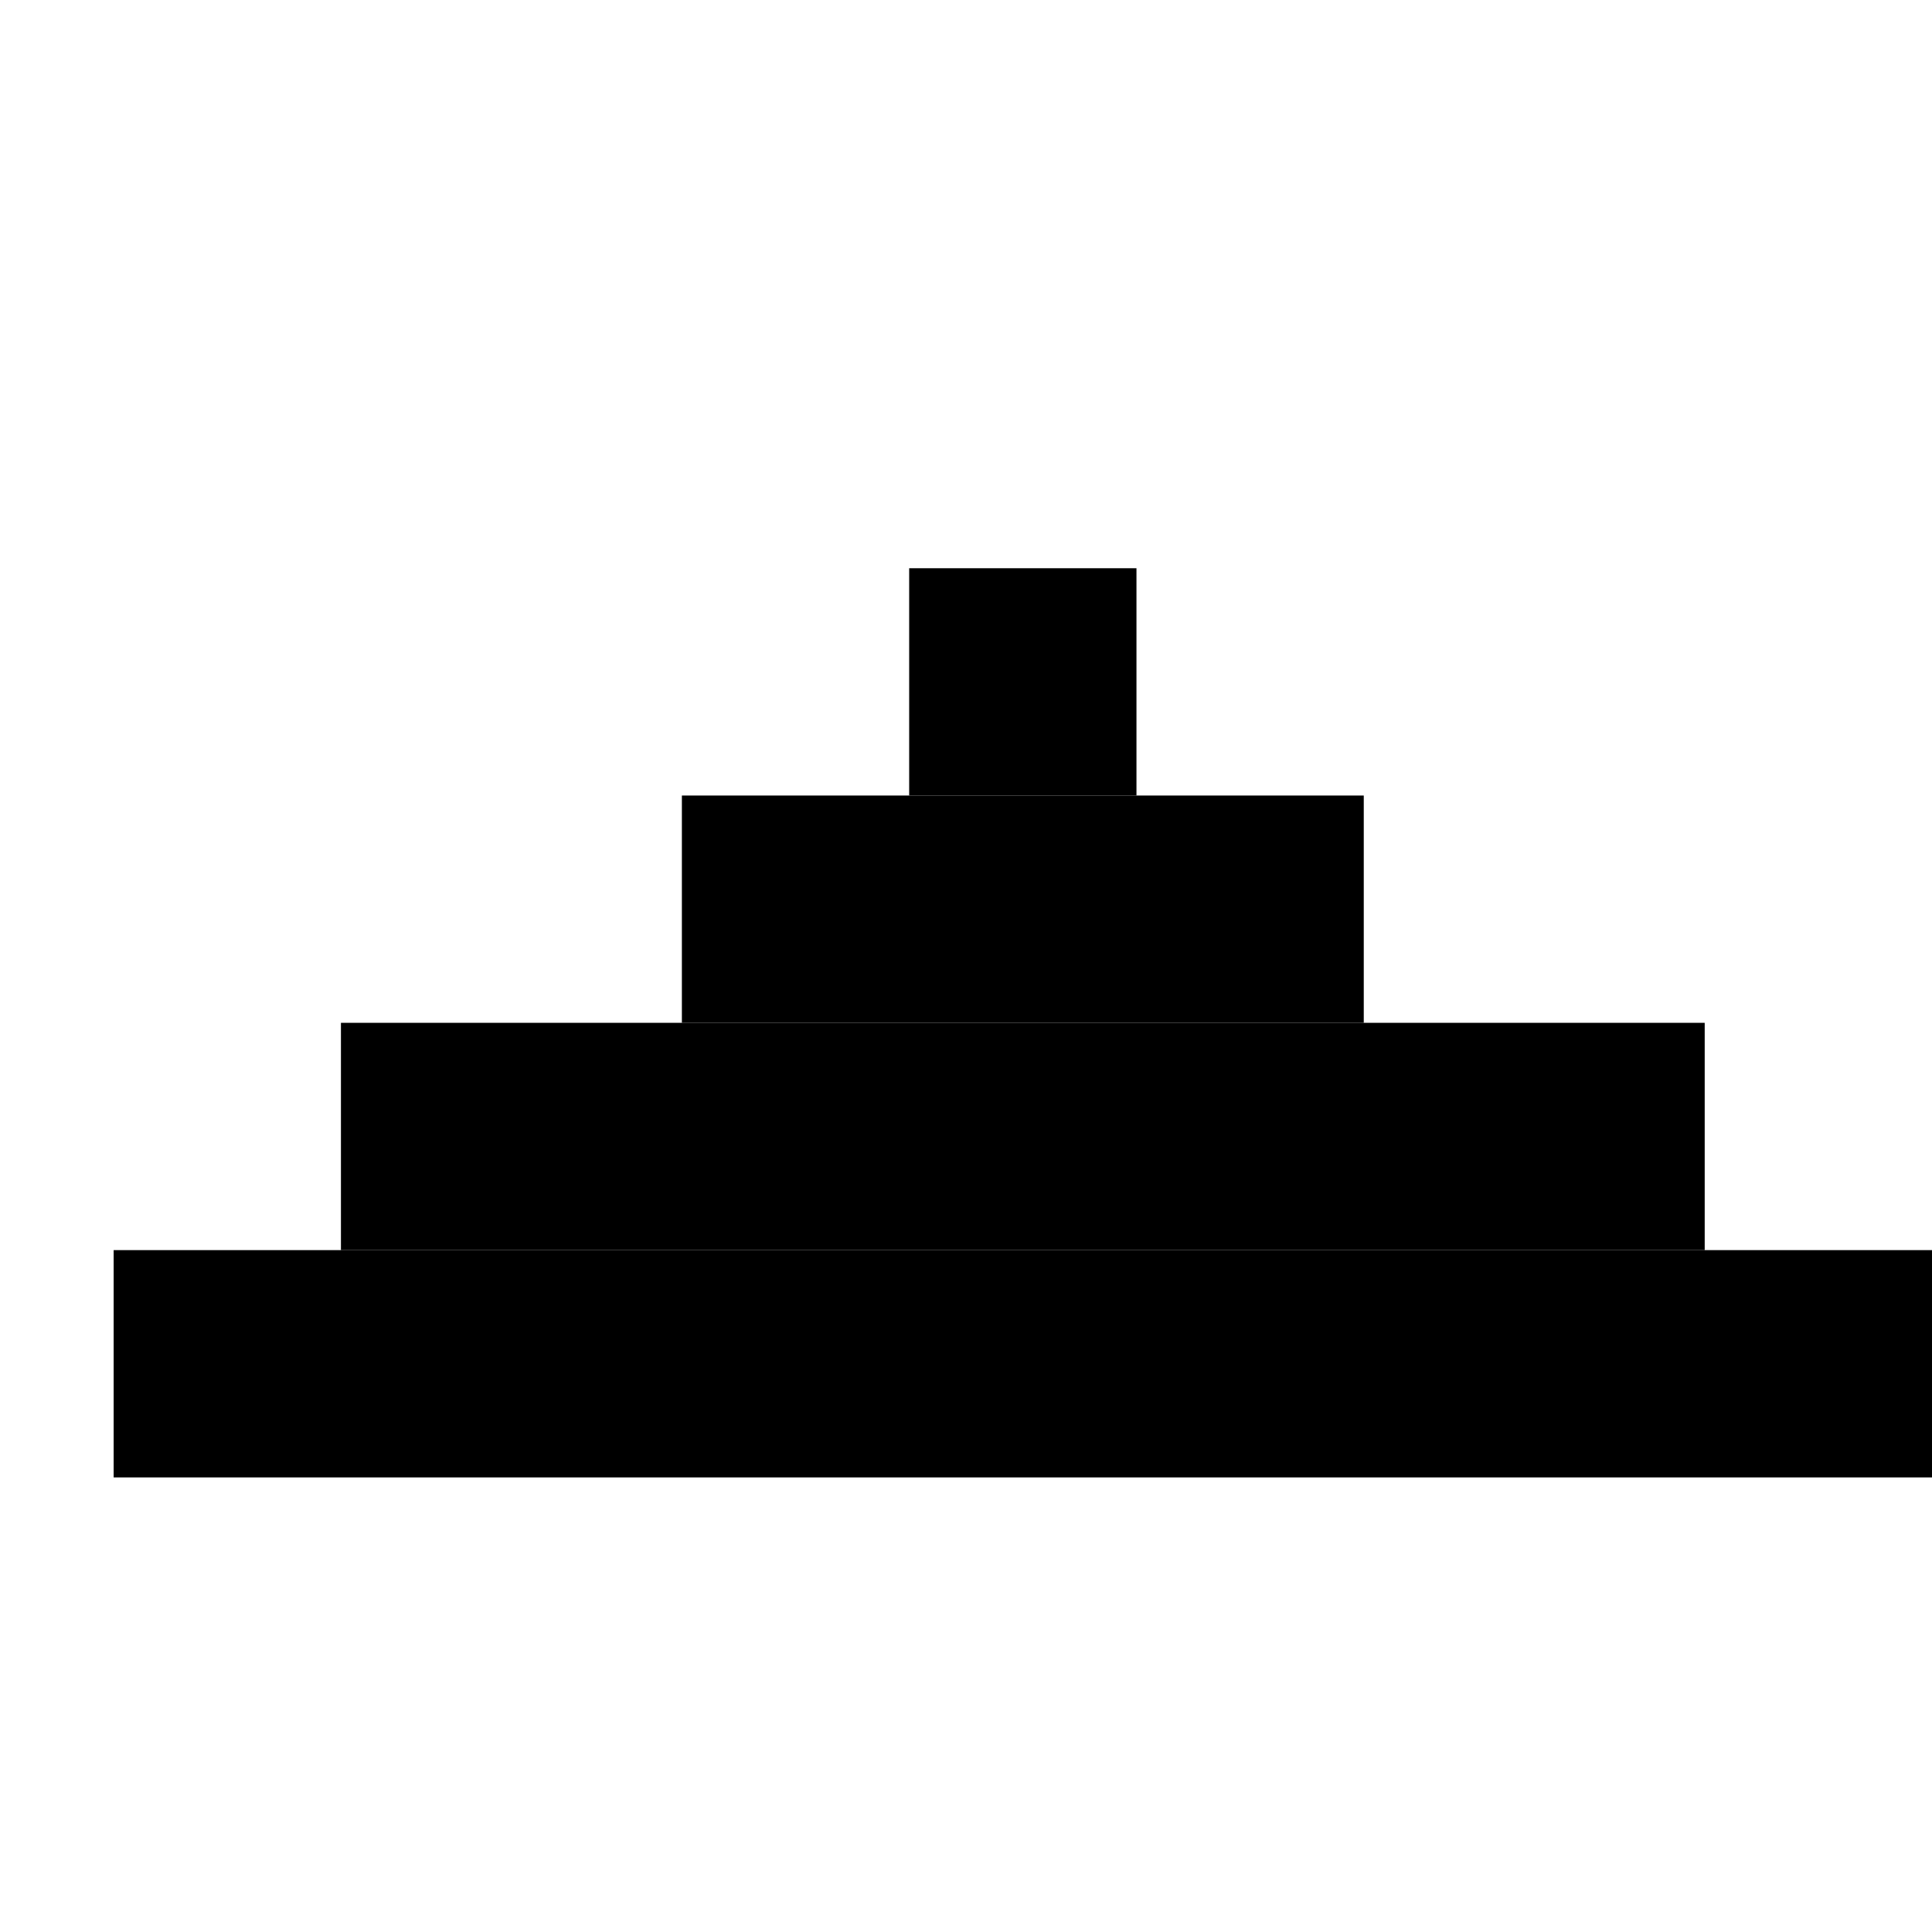 <svg width="100%" height="100%" viewBox="0 0 17 17" fill="none" xmlns="http://www.w3.org/2000/svg">
<rect x="1" y="13" width="2" height="16" transform="rotate(-90 1 13)" fill="currentColor"/>
<rect x="3" y="11" width="2" height="12" transform="rotate(-90 3 11)" fill="currentColor"/>
<rect x="6" y="9" width="2" height="6" transform="rotate(-90 6 9)" fill="currentColor"/>
<rect x="8" y="7" width="2" height="2" transform="rotate(-90 8 7)" fill="currentColor"/>
</svg>
